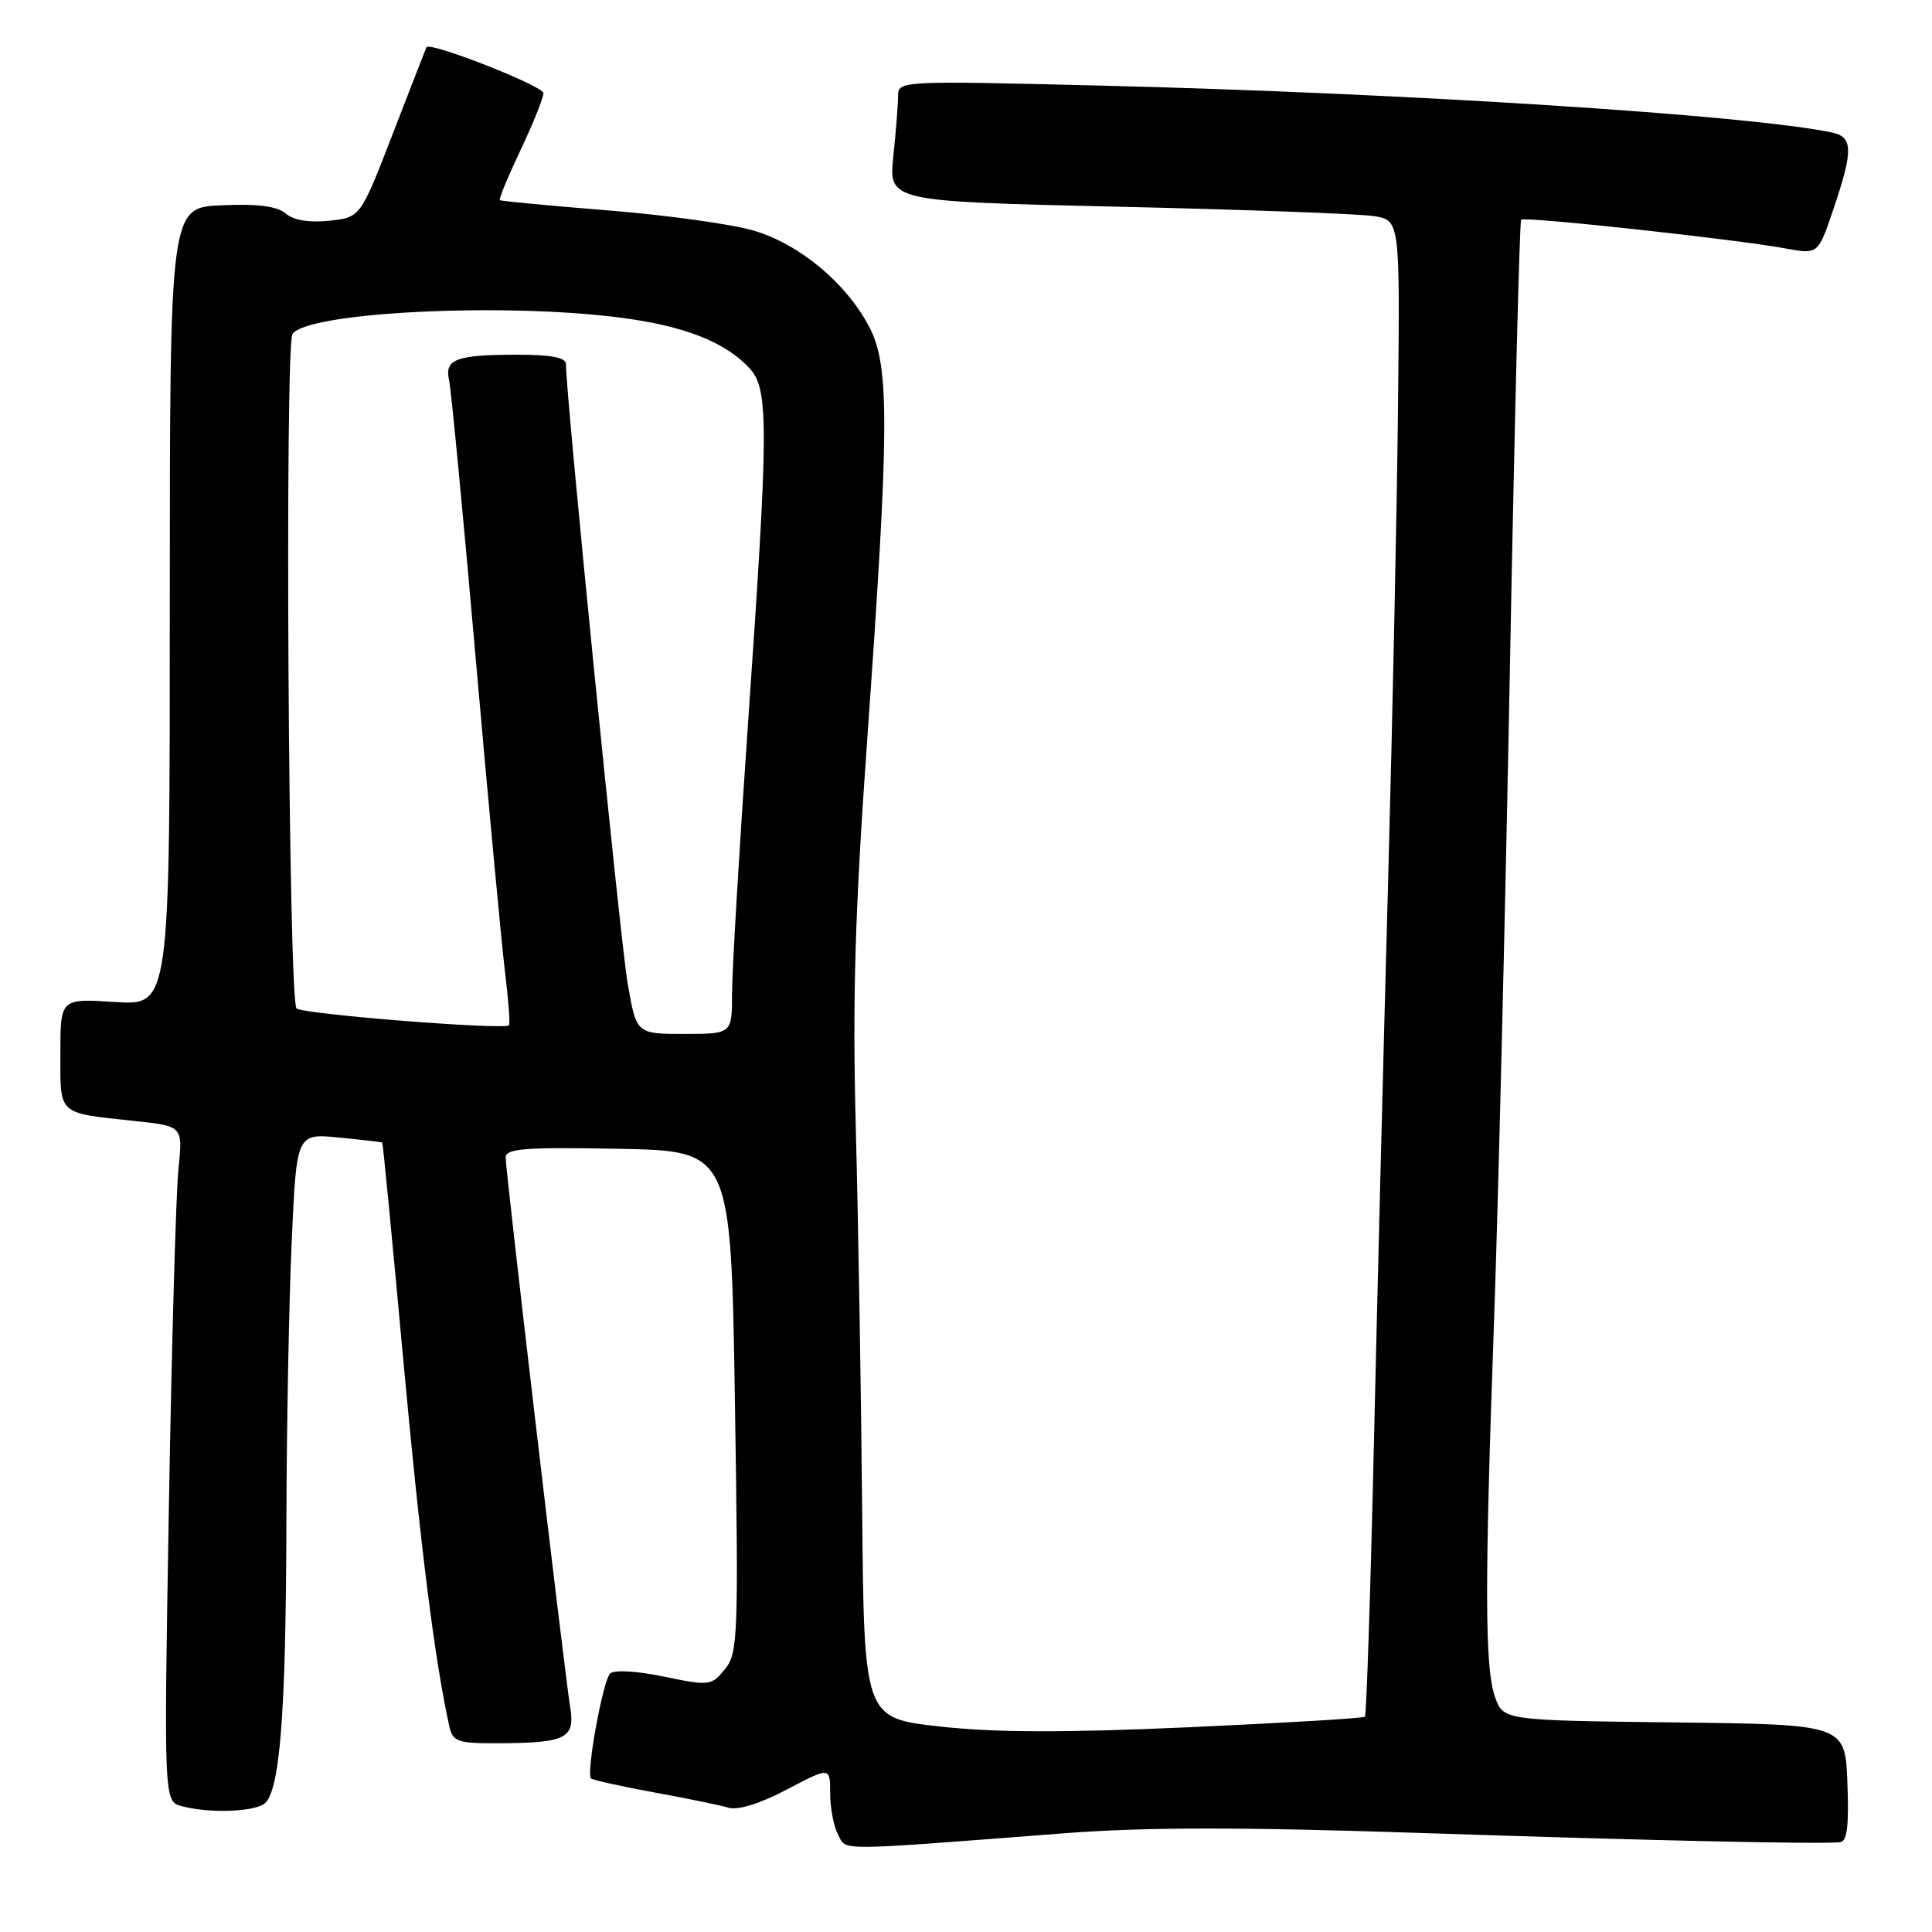 <?xml version="1.0" encoding="UTF-8" standalone="no"?>
<!DOCTYPE svg PUBLIC "-//W3C//DTD SVG 1.1//EN" "http://www.w3.org/Graphics/SVG/1.1/DTD/svg11.dtd" >
<svg xmlns="http://www.w3.org/2000/svg" xmlns:xlink="http://www.w3.org/1999/xlink" version="1.1" viewBox="0 0 256 256">
 <g >
 <path fill="currentColor"
d=" M 141.00 242.92 C 151.59 242.10 164.26 242.08 188.00 242.87 C 218.29 243.88 240.76 244.37 243.79 244.11 C 244.75 244.03 245.01 242.03 244.79 236.25 C 244.50 228.50 244.50 228.50 221.84 228.23 C 199.18 227.96 199.18 227.96 198.09 224.83 C 196.74 220.95 196.71 210.20 197.97 175.00 C 198.51 159.88 199.46 120.95 200.07 88.50 C 200.68 56.05 201.35 29.32 201.56 29.11 C 202.01 28.66 230.17 31.72 236.59 32.92 C 240.91 33.72 240.91 33.72 242.95 27.67 C 245.58 19.89 245.54 18.15 242.75 17.56 C 231.83 15.25 186.45 12.34 145.75 11.34 C 119.39 10.69 119.00 10.71 119.00 12.69 C 119.00 13.80 118.72 17.40 118.37 20.70 C 117.75 26.69 117.75 26.69 148.12 27.39 C 164.83 27.77 180.07 28.33 182.00 28.63 C 185.50 29.17 185.50 29.17 185.25 53.34 C 185.12 66.63 184.52 95.05 183.94 116.50 C 183.35 137.95 182.50 171.61 182.05 191.30 C 181.60 210.99 181.06 227.27 180.86 227.47 C 180.66 227.68 170.16 228.30 157.53 228.87 C 140.97 229.61 131.77 229.58 124.53 228.77 C 114.49 227.65 114.49 227.65 114.24 200.07 C 114.11 184.91 113.73 162.38 113.41 150.00 C 112.94 132.41 113.27 121.06 114.91 98.00 C 117.84 56.78 117.89 48.57 115.24 43.43 C 112.23 37.59 106.01 32.38 99.89 30.56 C 97.02 29.71 88.33 28.50 80.58 27.88 C 72.84 27.26 66.38 26.65 66.23 26.52 C 66.07 26.39 67.31 23.41 68.97 19.89 C 70.64 16.38 72.00 12.98 72.00 12.34 C 72.00 11.39 56.95 5.48 56.51 6.26 C 56.44 6.39 54.44 11.52 52.07 17.66 C 47.76 28.81 47.76 28.81 43.63 29.25 C 40.98 29.53 38.92 29.19 37.87 28.30 C 36.73 27.32 34.16 26.99 29.37 27.20 C 22.50 27.50 22.50 27.50 22.50 80.37 C 22.50 133.23 22.50 133.23 15.25 132.77 C 8.00 132.30 8.00 132.30 8.00 139.58 C 8.00 147.85 7.53 147.43 17.87 148.54 C 24.23 149.22 24.23 149.22 23.65 154.86 C 23.32 157.96 22.75 178.09 22.38 199.59 C 21.71 238.69 21.71 238.69 24.10 239.33 C 27.57 240.26 33.27 240.12 34.94 239.06 C 37.07 237.71 37.89 227.54 37.95 201.50 C 37.98 188.85 38.30 172.13 38.66 164.34 C 39.30 150.18 39.30 150.18 44.90 150.73 C 47.98 151.03 50.57 151.33 50.65 151.39 C 50.74 151.45 51.99 164.38 53.43 180.12 C 55.70 204.88 57.62 220.17 59.54 228.75 C 59.99 230.77 60.64 231.00 65.77 230.99 C 75.07 230.96 76.24 230.38 75.54 226.12 C 74.76 221.29 67.00 155.21 67.00 153.38 C 67.00 152.19 69.51 151.99 81.93 152.22 C 96.86 152.50 96.86 152.50 97.38 185.70 C 97.87 216.90 97.79 219.03 96.06 221.17 C 94.28 223.37 94.02 223.41 87.98 222.16 C 84.31 221.40 81.36 221.24 80.84 221.76 C 79.88 222.72 77.65 234.98 78.31 235.65 C 78.53 235.86 82.26 236.69 86.60 237.49 C 90.95 238.28 95.42 239.20 96.53 239.53 C 97.80 239.90 100.74 238.98 104.28 237.11 C 110.00 234.11 110.00 234.11 110.00 237.62 C 110.00 239.55 110.47 242.02 111.05 243.10 C 112.22 245.28 110.21 245.29 141.00 242.92 Z  M 83.16 130.25 C 82.18 124.55 74.95 51.98 74.99 48.25 C 75.00 47.38 73.06 47.00 68.58 47.00 C 60.48 47.00 58.87 47.59 59.50 50.35 C 59.77 51.53 61.37 68.17 63.04 87.32 C 64.72 106.47 66.47 125.15 66.92 128.82 C 67.37 132.49 67.61 135.66 67.44 135.85 C 66.86 136.51 40.05 134.38 39.29 133.62 C 38.22 132.56 37.71 45.77 38.76 44.25 C 40.73 41.39 66.25 40.08 81.91 42.05 C 90.60 43.14 96.16 45.31 99.38 48.87 C 101.87 51.62 101.84 56.68 99.15 95.36 C 97.97 112.33 97.00 128.65 97.00 131.61 C 97.00 137.00 97.00 137.00 90.66 137.00 C 84.32 137.00 84.32 137.00 83.16 130.25 Z "/>
</g>
</svg>